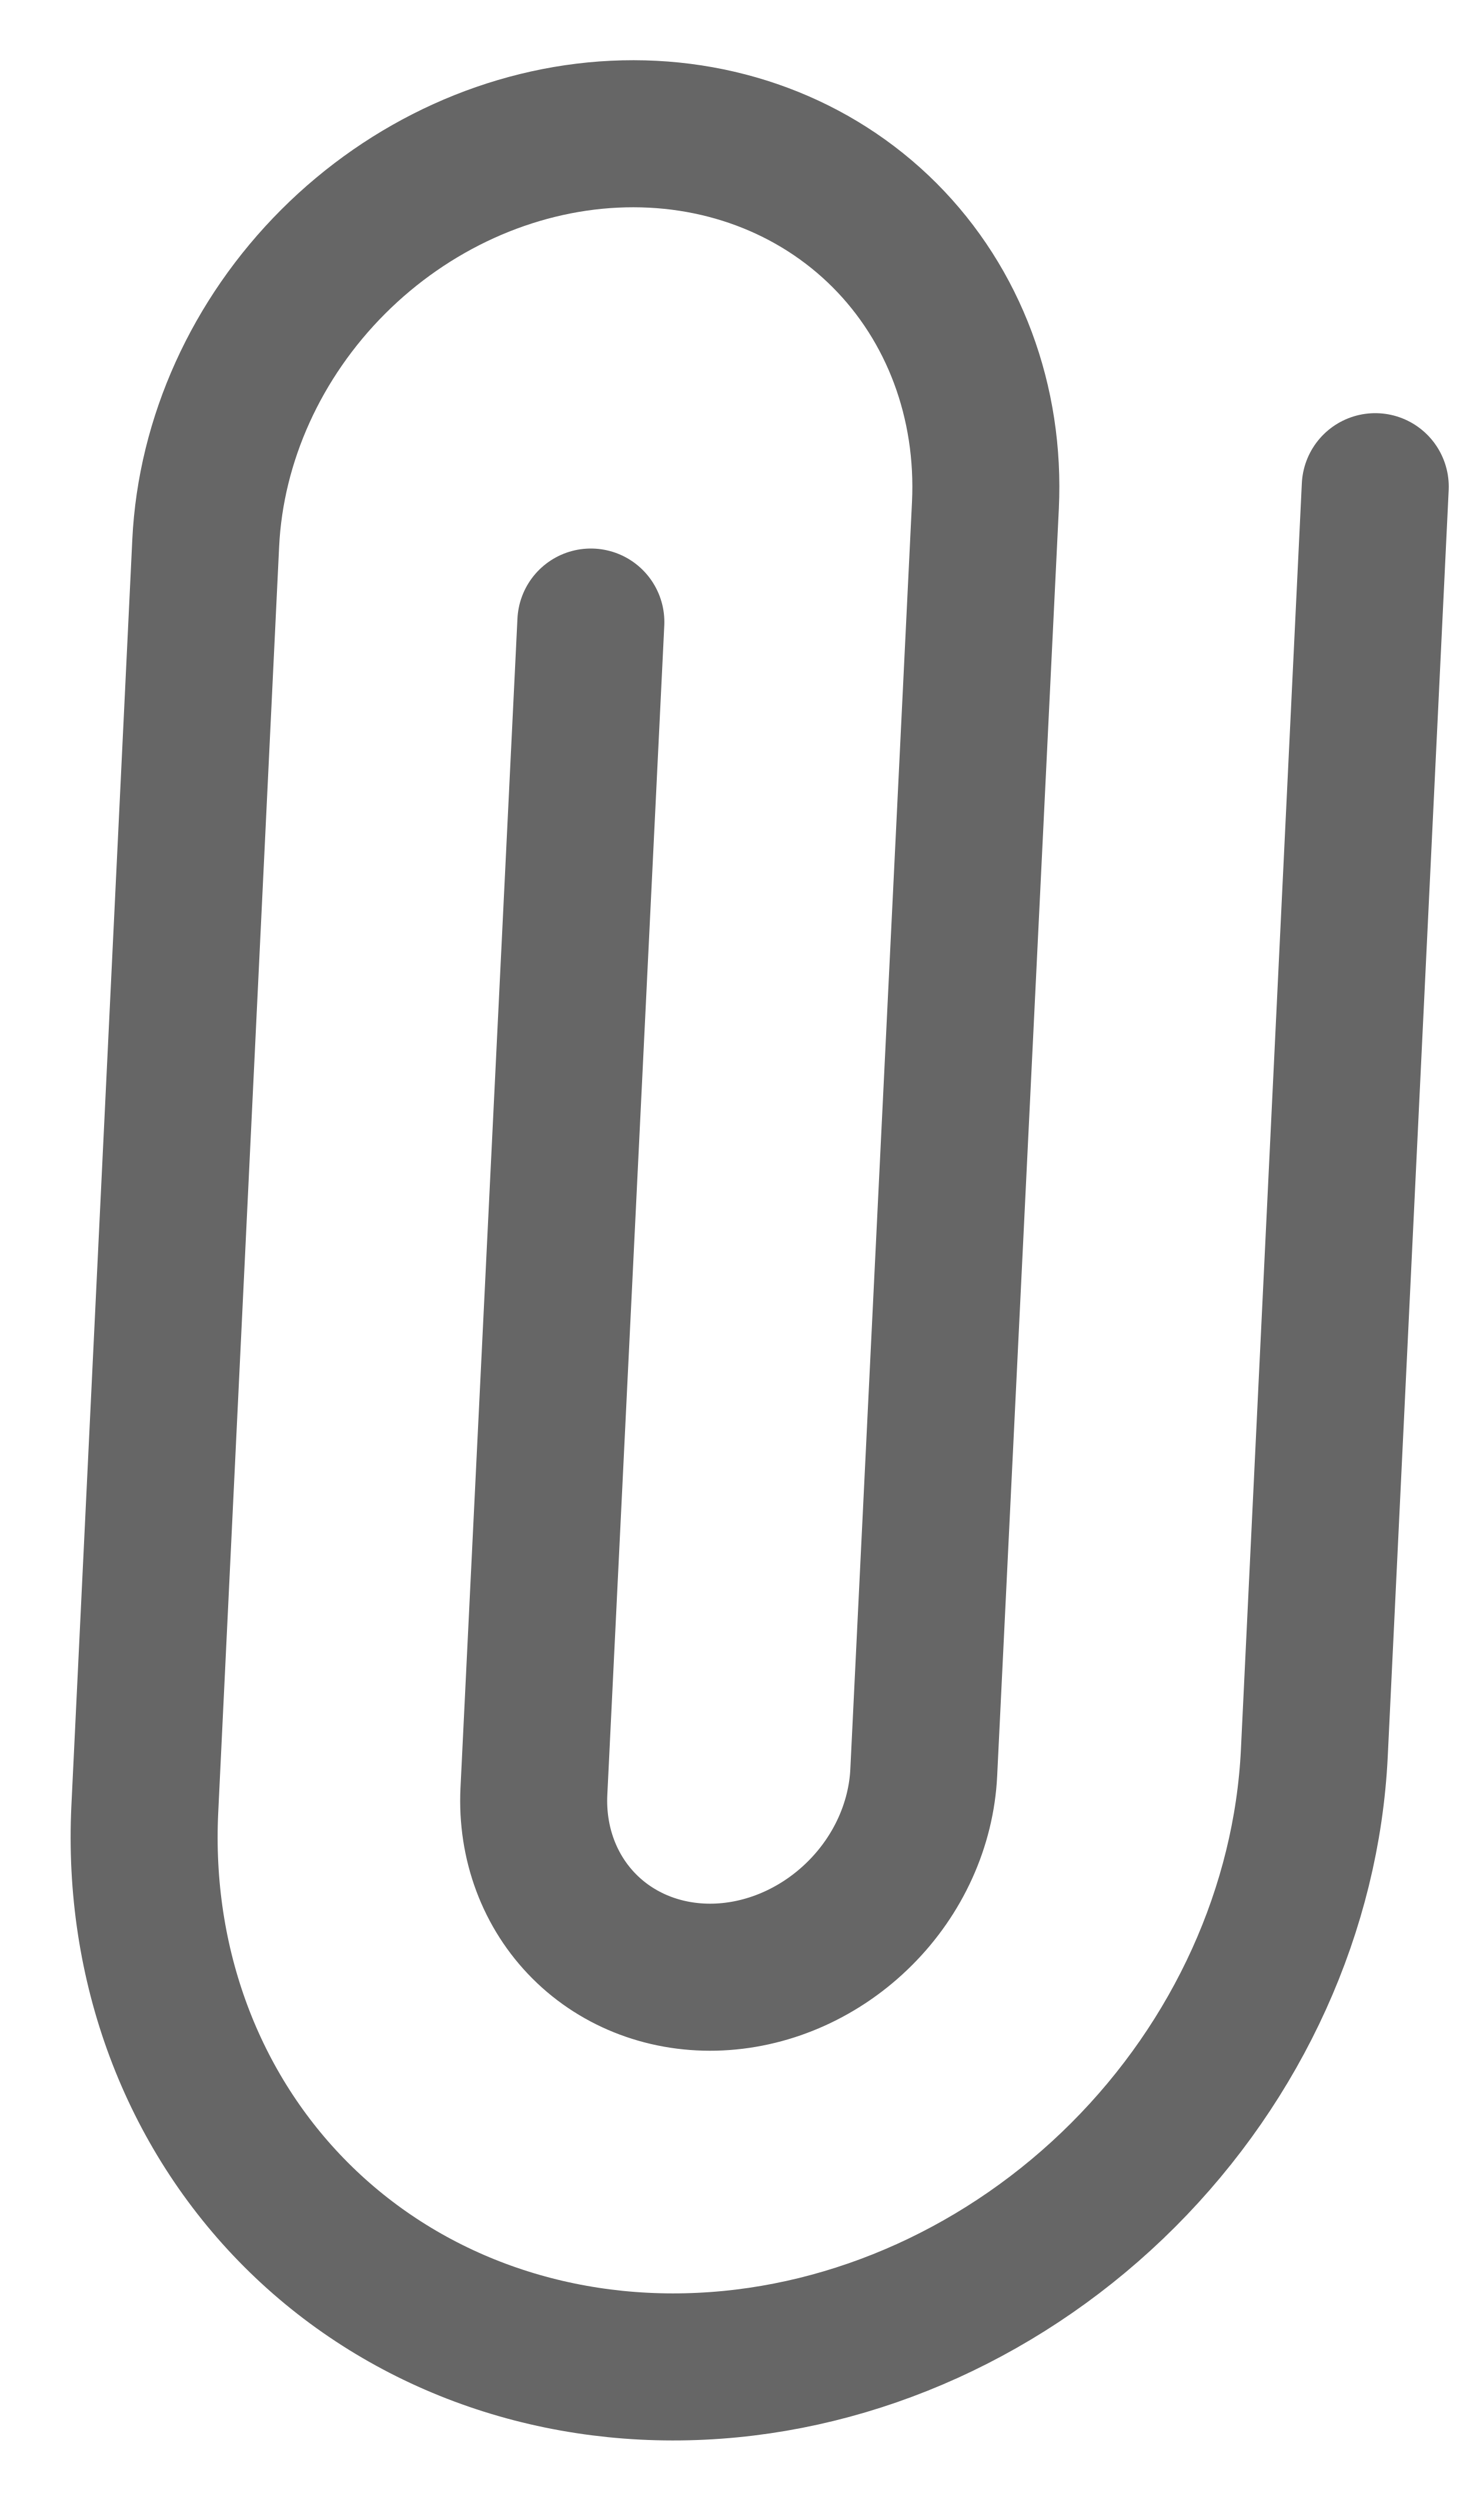 <svg width="20" height="34" viewBox="0 0 20 34" fill="none" xmlns="http://www.w3.org/2000/svg">
<path d="M18.711 6.619L17.882 23.842C17.78 25.953 16.845 28.016 15.281 29.58C13.717 31.144 11.653 32.08 9.543 32.181C7.433 32.283 5.45 31.542 4.03 30.122C2.61 28.701 1.869 26.718 1.97 24.608L2.799 7.384C2.867 5.978 3.49 4.602 4.533 3.559C5.575 2.517 6.951 1.893 8.358 1.825C9.765 1.757 11.087 2.251 12.034 3.198C12.98 4.145 13.474 5.467 13.407 6.874L12.568 24.107C12.534 24.811 12.223 25.499 11.701 26.02C11.18 26.541 10.492 26.853 9.789 26.887C9.085 26.921 8.424 26.674 7.951 26.201C7.477 25.727 7.23 25.066 7.264 24.363L8.039 8.46" stroke="#666666" stroke-width="2" stroke-linecap="round" stroke-linejoin="round"/>
</svg>

